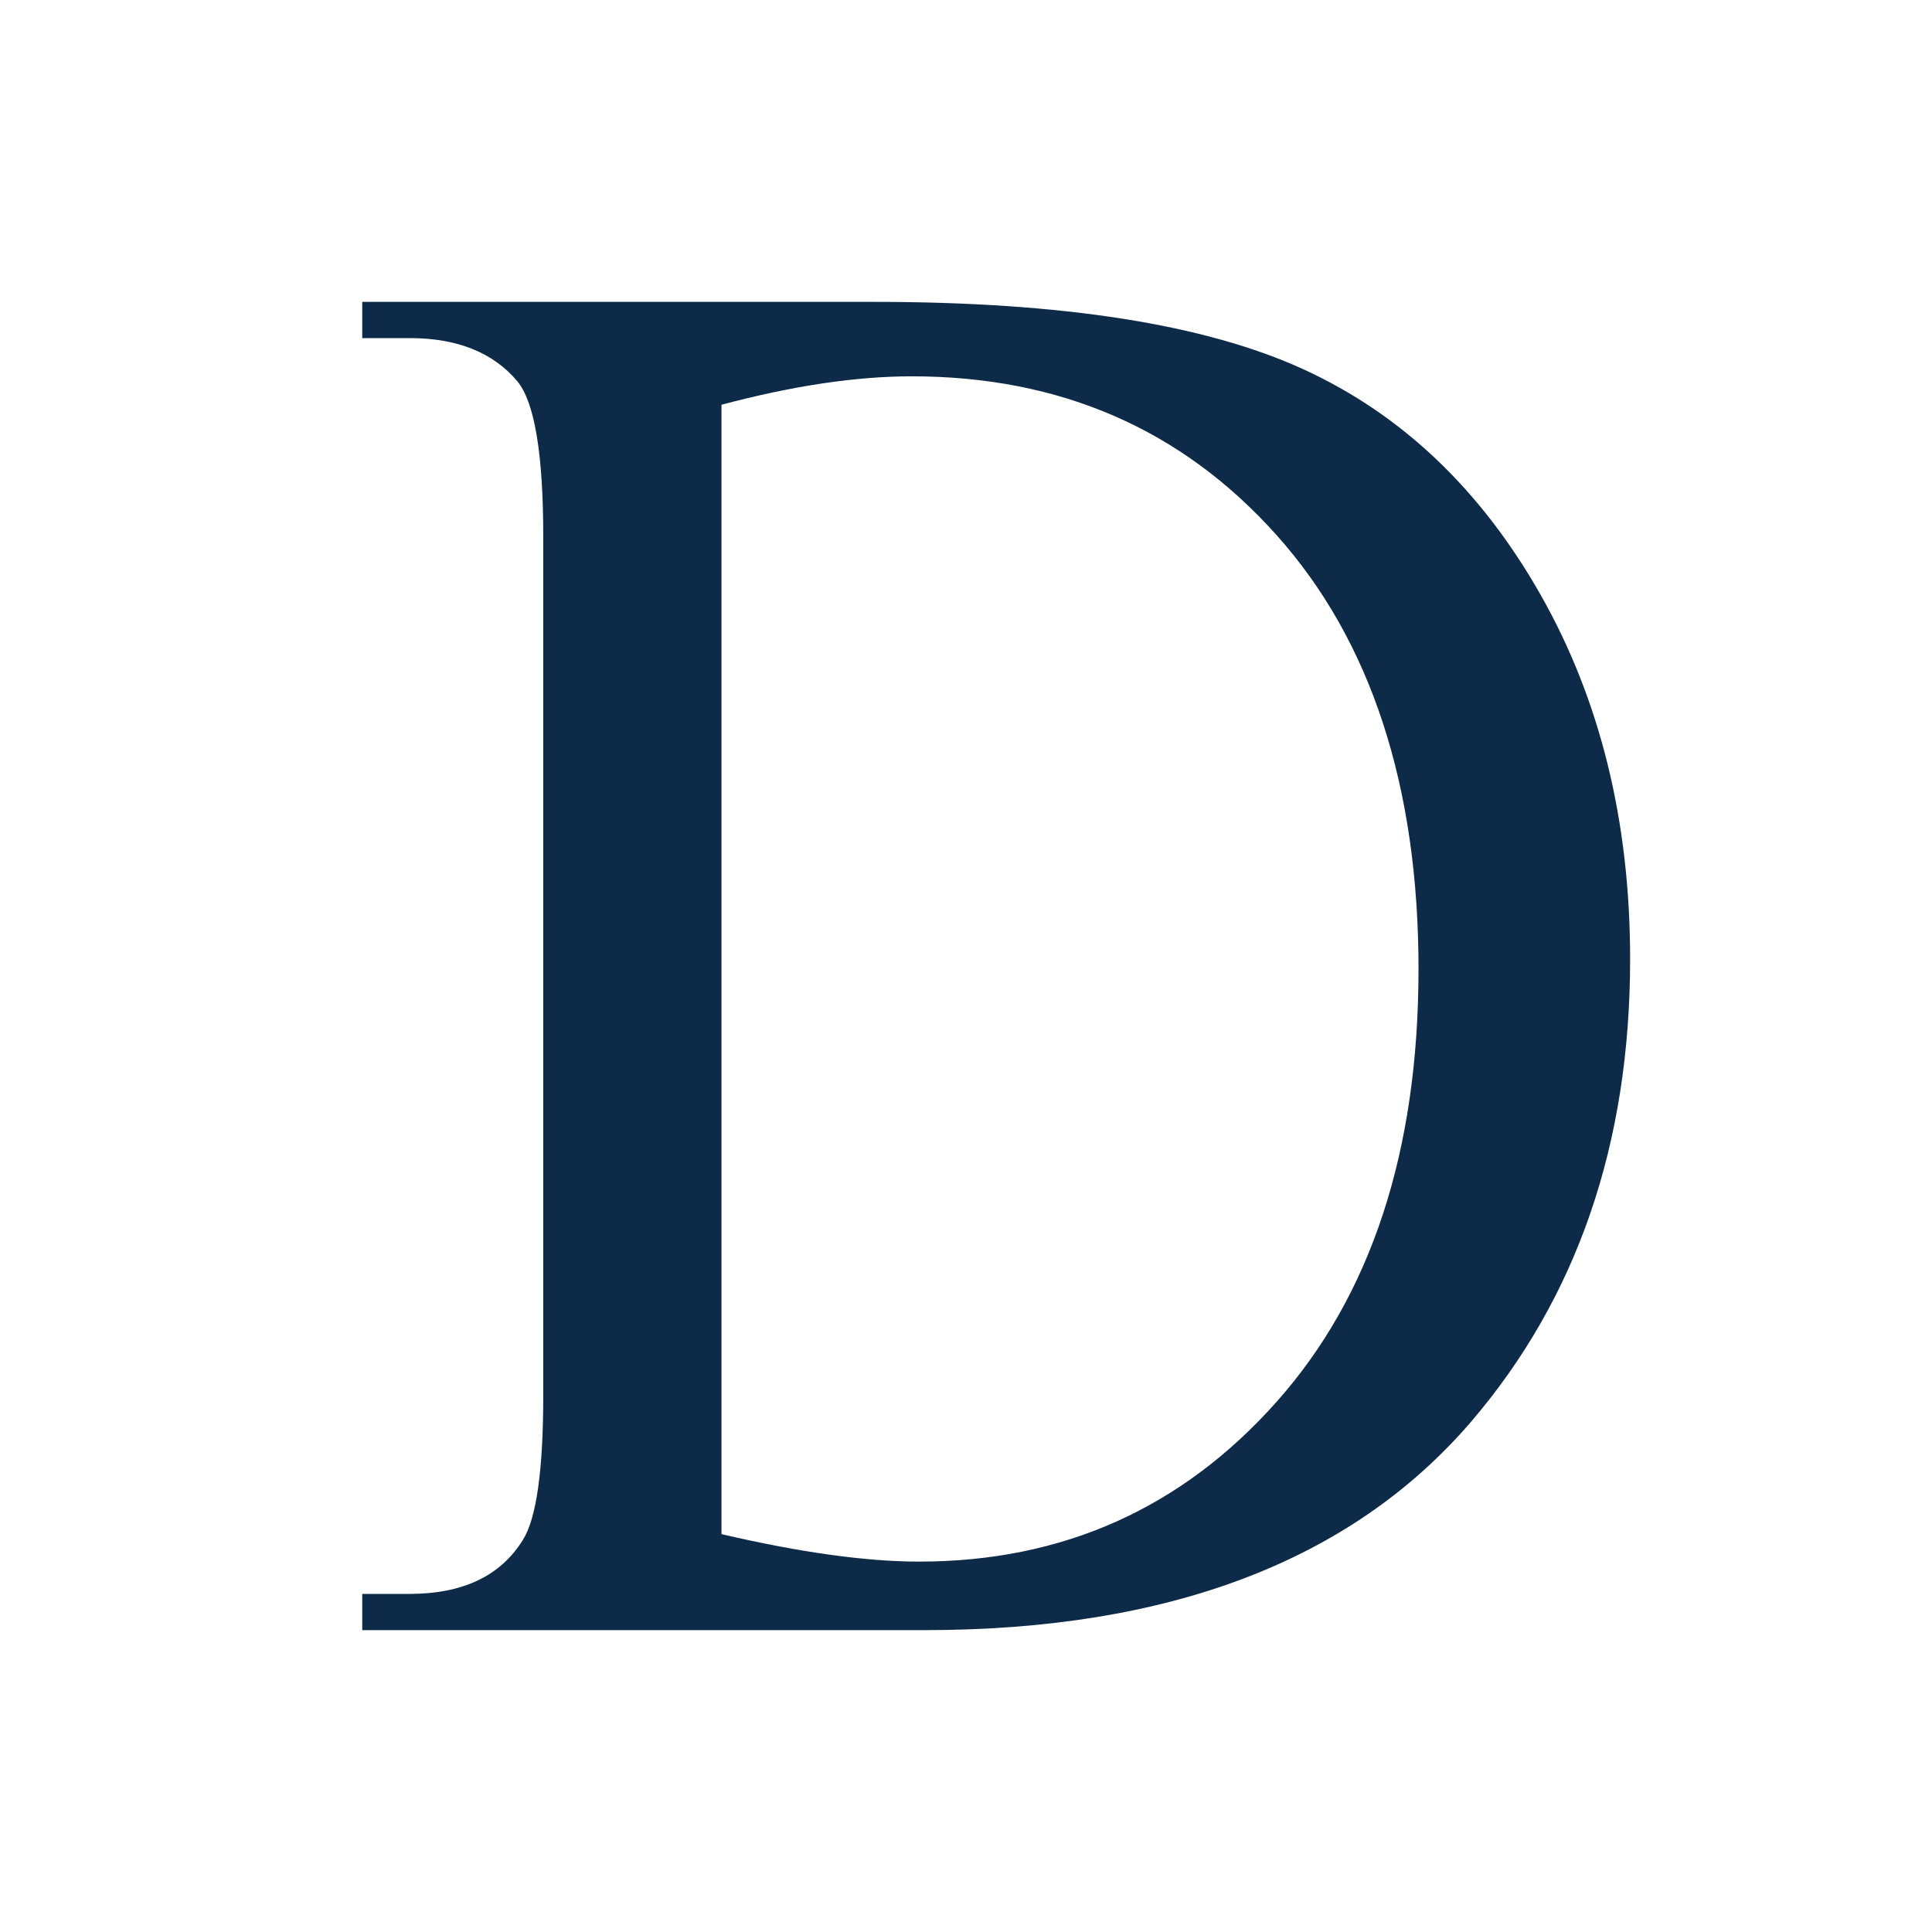 <svg width="32" height="32" viewBox="0 0 32 32" fill="none" xmlns="http://www.w3.org/2000/svg">
<rect x="0" y="0" width="32" height="32" fill="#808080" stroke="none"/>
<g clip-path="url(#clip0_6198_1726)">
<path d="M32 0H0V32H32V0Z" fill="white"/>
<path fill-rule="evenodd" clip-rule="evenodd" d="M6 27V26.4H6.784C7.666 26.4 8.291 26.102 8.66 25.507C8.885 25.151 8.998 24.35 8.998 23.106V8.894C8.998 7.52 8.855 6.66 8.568 6.314C8.168 5.839 7.574 5.6 6.785 5.6H6V5H14.486C17.602 5 19.972 5.373 21.596 6.12C23.221 6.866 24.528 8.11 25.517 9.851C26.505 11.592 27 13.604 27 15.886C27 18.948 26.119 21.505 24.356 23.56C22.378 25.853 19.365 27 15.317 27H6ZM11.95 25.41C13.251 25.713 14.342 25.865 15.224 25.865C17.601 25.865 19.574 24.983 21.143 23.22C22.711 21.457 23.495 19.067 23.495 16.049C23.495 13.031 22.711 10.614 21.143 8.862C19.575 7.109 17.561 6.233 15.101 6.233C14.179 6.233 13.128 6.39 11.95 6.704V25.41Z" fill="#0D2B49"/>
</g>
<defs>
<clipPath id="clip0_6198_1726">
<rect width="32" height="32" fill="white"/>
</clipPath>
</defs>
</svg>
